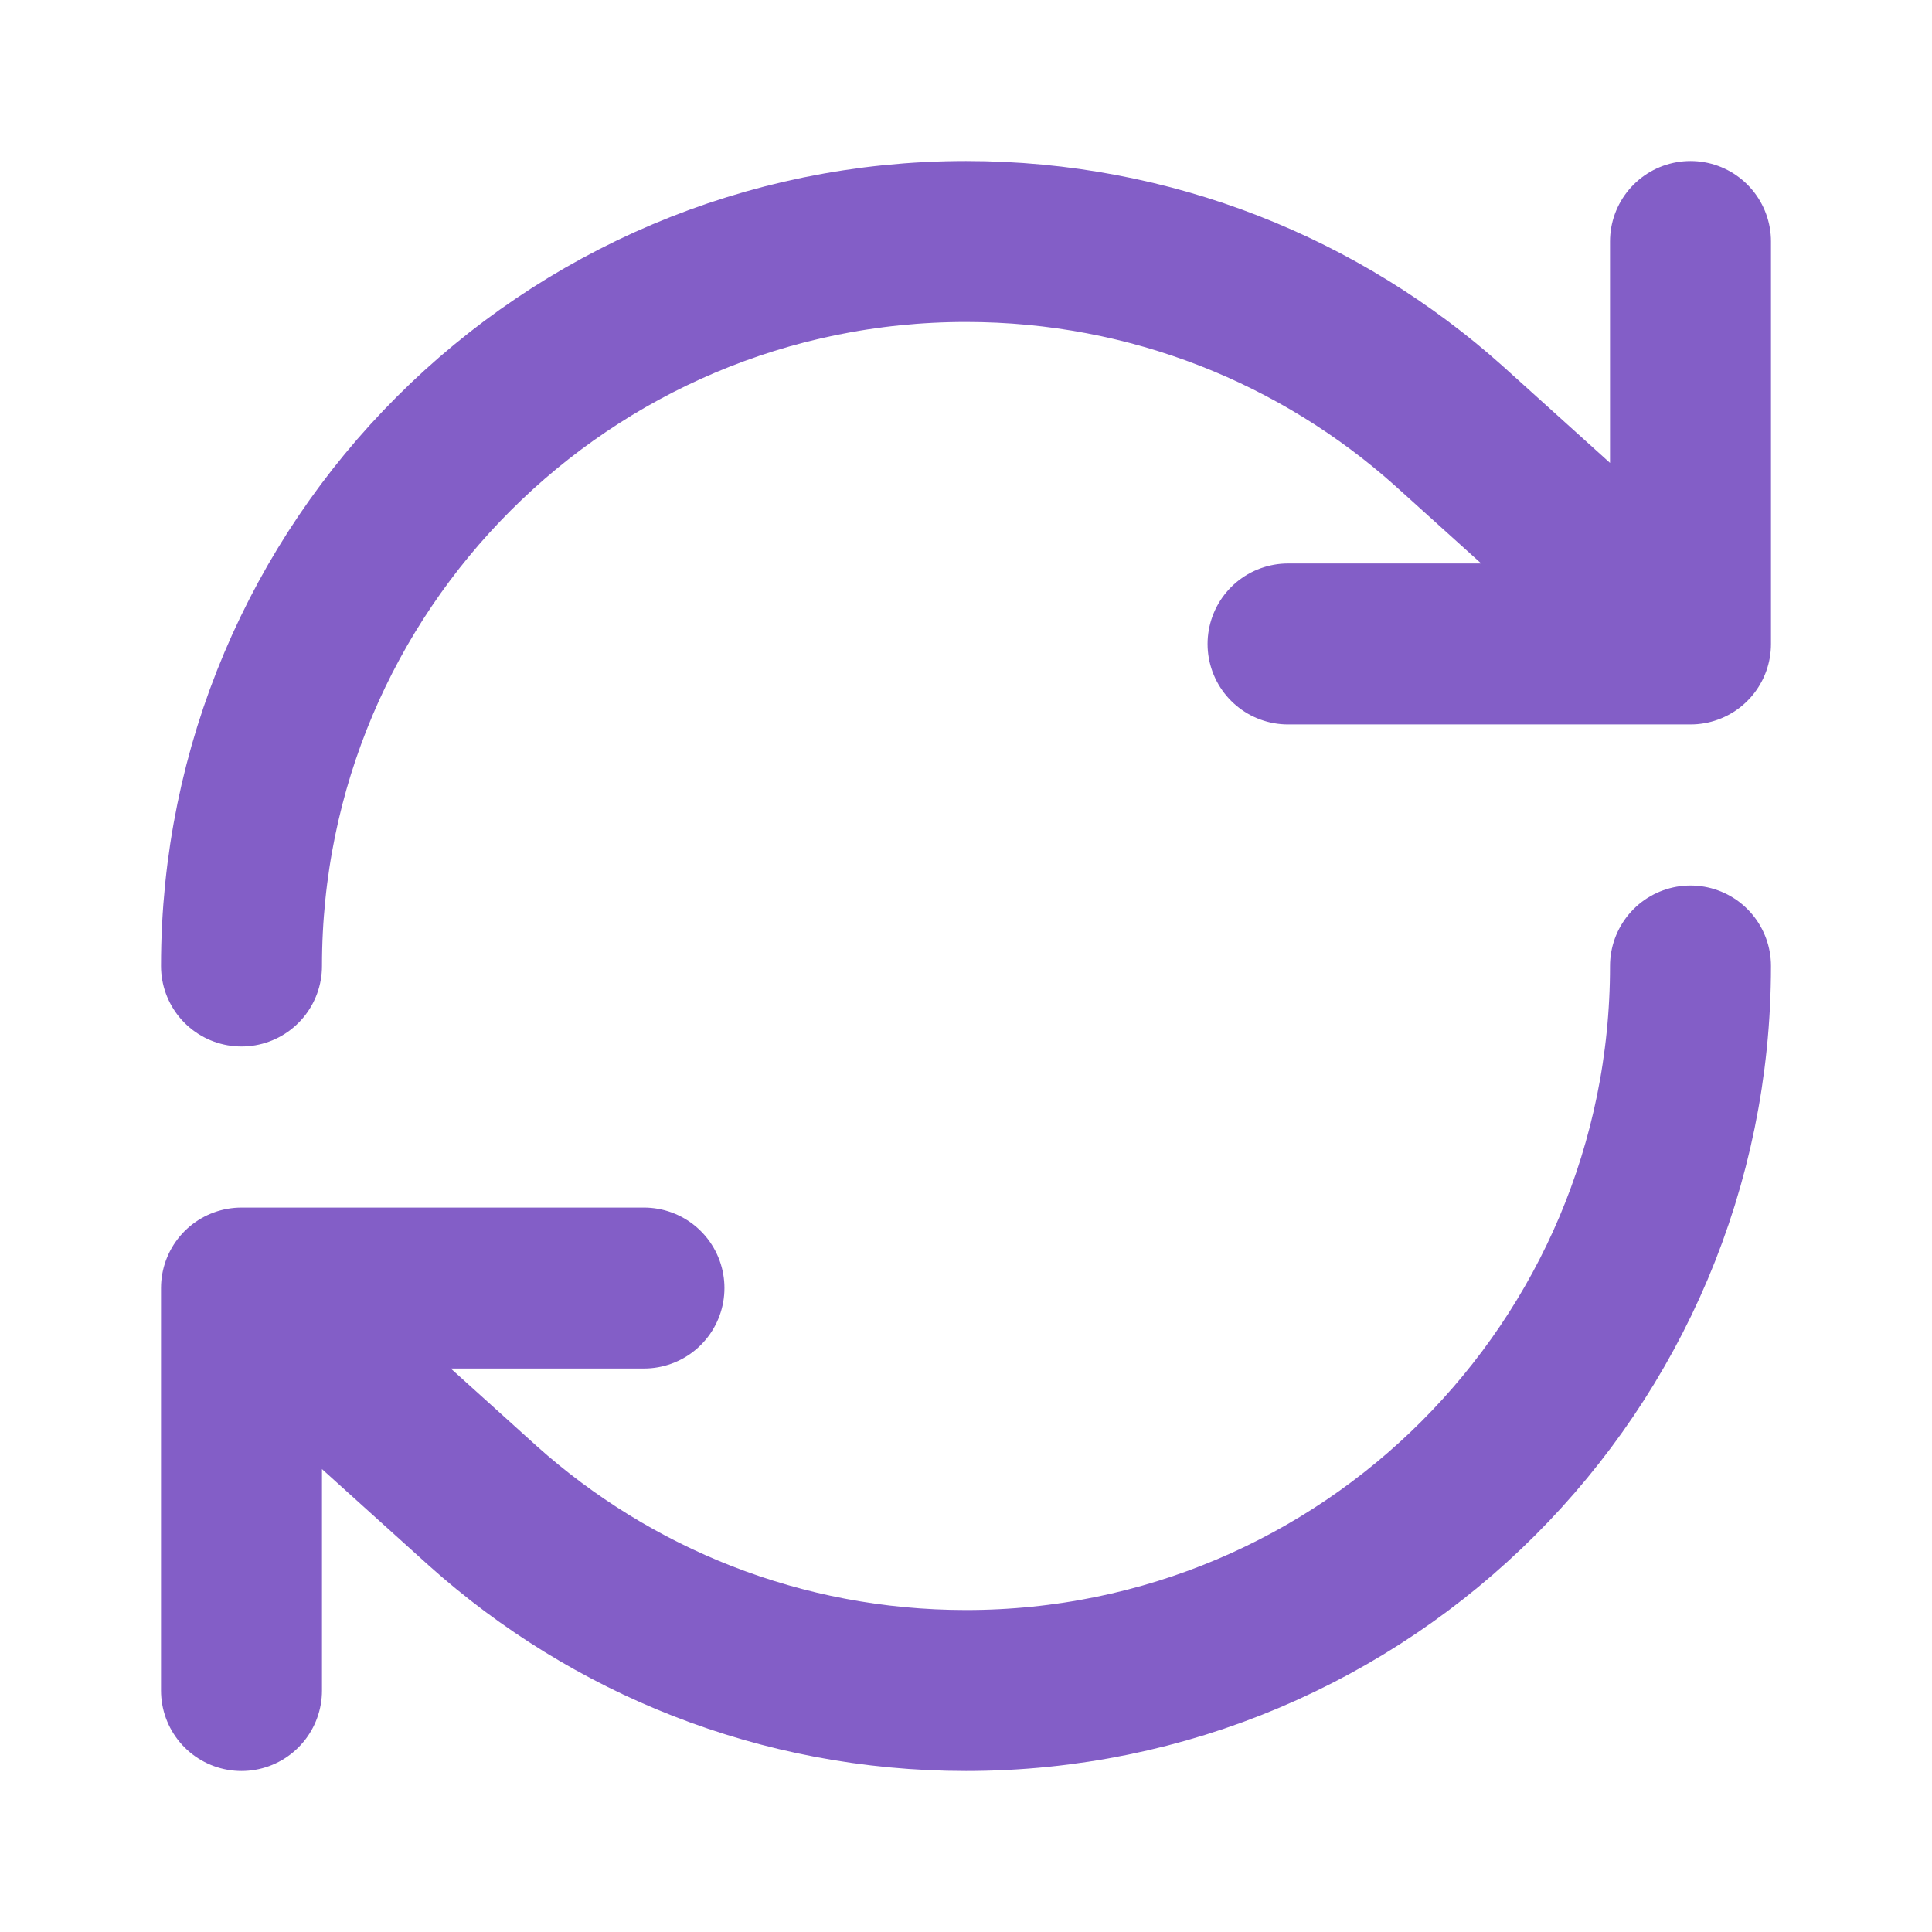 <svg xmlns="http://www.w3.org/2000/svg" width="16" height="16" viewBox="0 0 16 16" fill="none">
  <path d="M14 8C14 11.314 11.314 14 8 14C6.463 14 5.062 13.422 4 12.472L2 10.667M2 10.667V14M2 10.667H5.333M2 8C2 4.686 4.686 2 8 2C9.537 2 10.938 2.578 12 3.528L14 5.333M14 5.333V2M14 5.333H10.667" stroke="#835EC7" stroke-width="1.333" stroke-linecap="round" stroke-linejoin="round"/>
</svg>